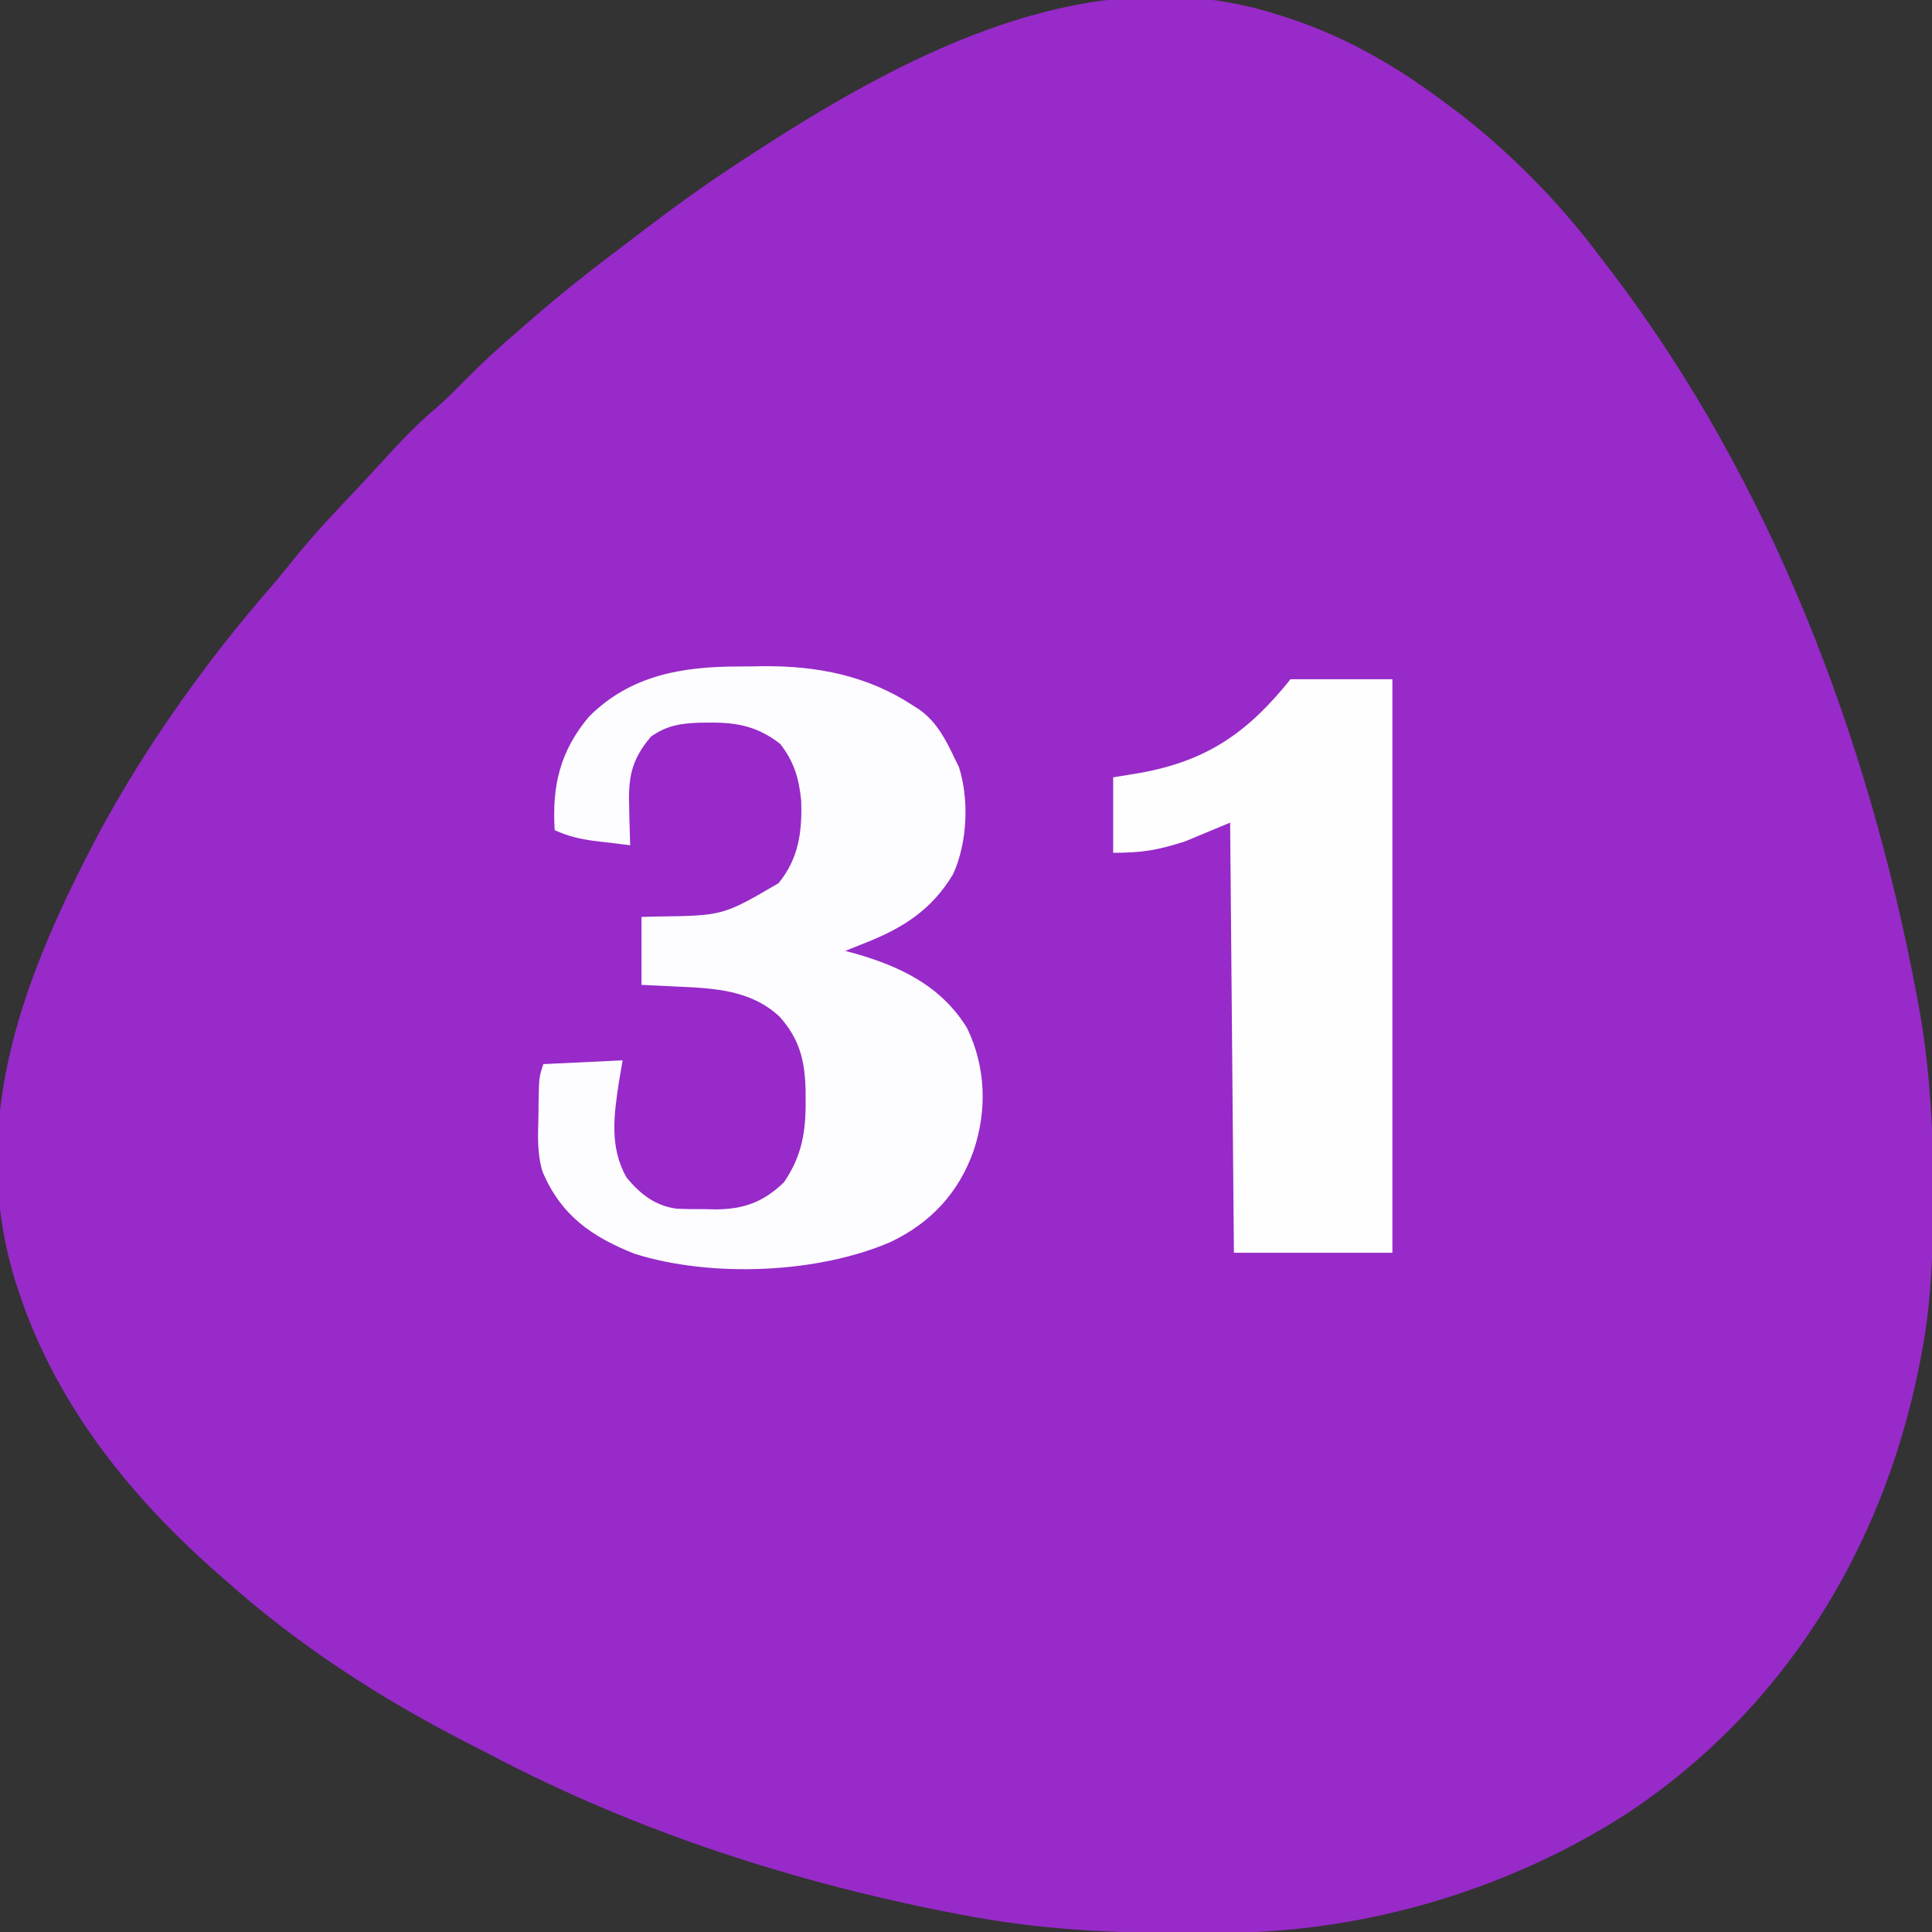 <?xml version="1.0" encoding="UTF-8"?>
<svg version="1.1" xmlns="http://www.w3.org/2000/svg" width="512" height="512">
<rect width="100%" height="100%" fill="#333333" stroke="none"/>
<path d="M0 0 C0.676 0.214 1.353 0.429 2.049 0.649 C17.943 5.816 31.754 13.923 45 24 C45.864 24.638 46.727 25.276 47.617 25.934 C61.472 36.659 74.534 49.951 85 64 C86.06 65.382 87.12 66.763 88.18 68.145 C130.257 123.55 156.021 191.298 168.875 259.312 C169.066 260.317 169.257 261.322 169.454 262.358 C172.393 278.772 173.382 295.099 173.312 311.75 C173.31 313.125 173.31 313.125 173.307 314.528 C173.26 328.534 172.771 342.229 170 356 C169.828 356.872 169.657 357.745 169.48 358.644 C159.689 406.889 133.56 449.161 92.26 476.545 C60.895 496.737 23.363 507.908 -13.949 508.238 C-14.872 508.248 -15.795 508.258 -16.746 508.268 C-38.507 508.451 -59.536 507.935 -81 504 C-82.756 503.679 -82.756 503.679 -84.547 503.351 C-127.585 495.21 -170.226 481.466 -209.051 461.021 C-211.233 459.878 -213.427 458.759 -215.621 457.641 C-238.32 445.992 -259.94 432.016 -279 415 C-279.843 414.267 -280.686 413.533 -281.555 412.777 C-305.008 392.134 -324.718 367.351 -334.375 337.25 C-334.614 336.506 -334.853 335.763 -335.099 334.997 C-347.975 292.423 -332.135 253.288 -312.408 216.065 C-300.012 193.3 -284.499 171.464 -267.5 151.898 C-265.162 149.188 -262.919 146.423 -260.688 143.625 C-255.375 137.1 -249.587 131.038 -243.81 124.927 C-242.022 123.023 -240.254 121.103 -238.492 119.176 C-233.541 113.764 -228.669 108.474 -223.023 103.77 C-220.392 101.468 -217.952 98.989 -215.5 96.5 C-211.162 92.116 -206.699 87.992 -202 84 C-201.007 83.13 -200.015 82.26 -198.992 81.363 C-190.647 74.069 -181.996 67.261 -173.135 60.607 C-171.046 59.035 -168.967 57.451 -166.891 55.863 C-158.153 49.207 -149.242 42.935 -140 37 C-139.252 36.515 -138.504 36.029 -137.734 35.529 C-97.636 9.596 -48.838 -15.865 0 0 Z " fill="#972AC9" transform="translate(339,4)"/>
<path d="M0 0 C2.144 -0.004 4.286 -0.041 6.43 -0.079 C20.704 -0.195 34.054 2.387 46.176 10.371 C46.78 10.76 47.383 11.149 48.004 11.55 C52.507 14.848 54.845 19.438 57.176 24.371 C57.542 25.102 57.908 25.832 58.286 26.585 C61.07 35.292 60.544 46.816 56.739 55.058 C51.054 64.568 43.299 69.414 33.176 73.371 C32.243 73.744 31.31 74.118 30.348 74.503 C29.631 74.79 28.915 75.076 28.176 75.371 C28.999 75.59 29.821 75.809 30.668 76.035 C42.849 79.495 53.684 84.729 60.489 95.871 C65.411 106.08 65.828 117.597 62.176 128.371 C58.28 139.393 50.92 147.352 40.364 152.433 C20.962 160.911 -7.394 162.019 -27.683 155.628 C-39.13 151.044 -47.054 145.514 -52.019 133.972 C-53.496 129.198 -53.279 124.448 -53.136 119.496 C-53.127 118.464 -53.117 117.433 -53.107 116.371 C-52.995 108.883 -52.995 108.883 -51.824 105.371 C-41.429 104.876 -41.429 104.876 -30.824 104.371 C-31.154 106.309 -31.484 108.248 -31.824 110.246 C-33.148 119.019 -34.311 127.329 -29.824 135.371 C-26.267 139.697 -22.294 142.898 -16.593 143.674 C-14.038 143.81 -11.507 143.829 -8.949 143.808 C-8.089 143.828 -7.229 143.848 -6.343 143.869 C1.227 143.863 6.552 141.937 11.989 136.621 C16.719 129.593 17.735 123.287 17.676 114.996 C17.671 114.067 17.666 113.139 17.661 112.183 C17.461 104.355 16.055 98.708 10.754 92.781 C3.023 85.611 -6.782 85.264 -16.699 84.808 C-17.578 84.765 -18.457 84.722 -19.363 84.677 C-21.516 84.572 -23.67 84.471 -25.824 84.371 C-25.824 78.431 -25.824 72.491 -25.824 66.371 C-23.832 66.315 -23.832 66.315 -21.8 66.257 C-4.241 66.036 -4.241 66.036 10.481 57.437 C15.852 50.891 16.789 43.766 16.497 35.492 C15.891 29.593 14.596 25.184 10.926 20.496 C4.962 15.887 -0.407 14.81 -7.761 14.871 C-8.955 14.879 -8.955 14.879 -10.174 14.888 C-15.227 15.042 -19.112 15.578 -23.316 18.593 C-28.701 24.941 -29.377 29.696 -29.074 37.808 C-29.047 39.192 -29.047 39.192 -29.019 40.603 C-28.972 42.86 -28.907 45.115 -28.824 47.371 C-31.221 47.087 -33.616 46.794 -36.011 46.496 C-36.685 46.417 -37.358 46.338 -38.052 46.257 C-41.927 45.766 -45.275 45.011 -48.824 43.371 C-49.559 31.662 -47.432 22.496 -39.812 13.375 C-28.795 2.271 -14.96 -0.003 0 0 Z " fill="#FDFCFE" transform="translate(195.824,176.629)"/>
<path d="M0 0 C8.91 0 17.82 0 27 0 C27 50.16 27 100.32 27 152 C13.14 152 -0.72 152 -15 152 C-15.33 114.38 -15.66 76.76 -16 38 C-21.94 40.475 -21.94 40.475 -28 43 C-35.288 45.297 -39.147 46 -47 46 C-47 39.4 -47 32.8 -47 26 C-43.411 25.412 -43.411 25.412 -39.75 24.812 C-22.054 21.601 -11.257 14.071 0 0 Z " fill="#FEFEFE" transform="translate(342,180)"/>
</svg>

